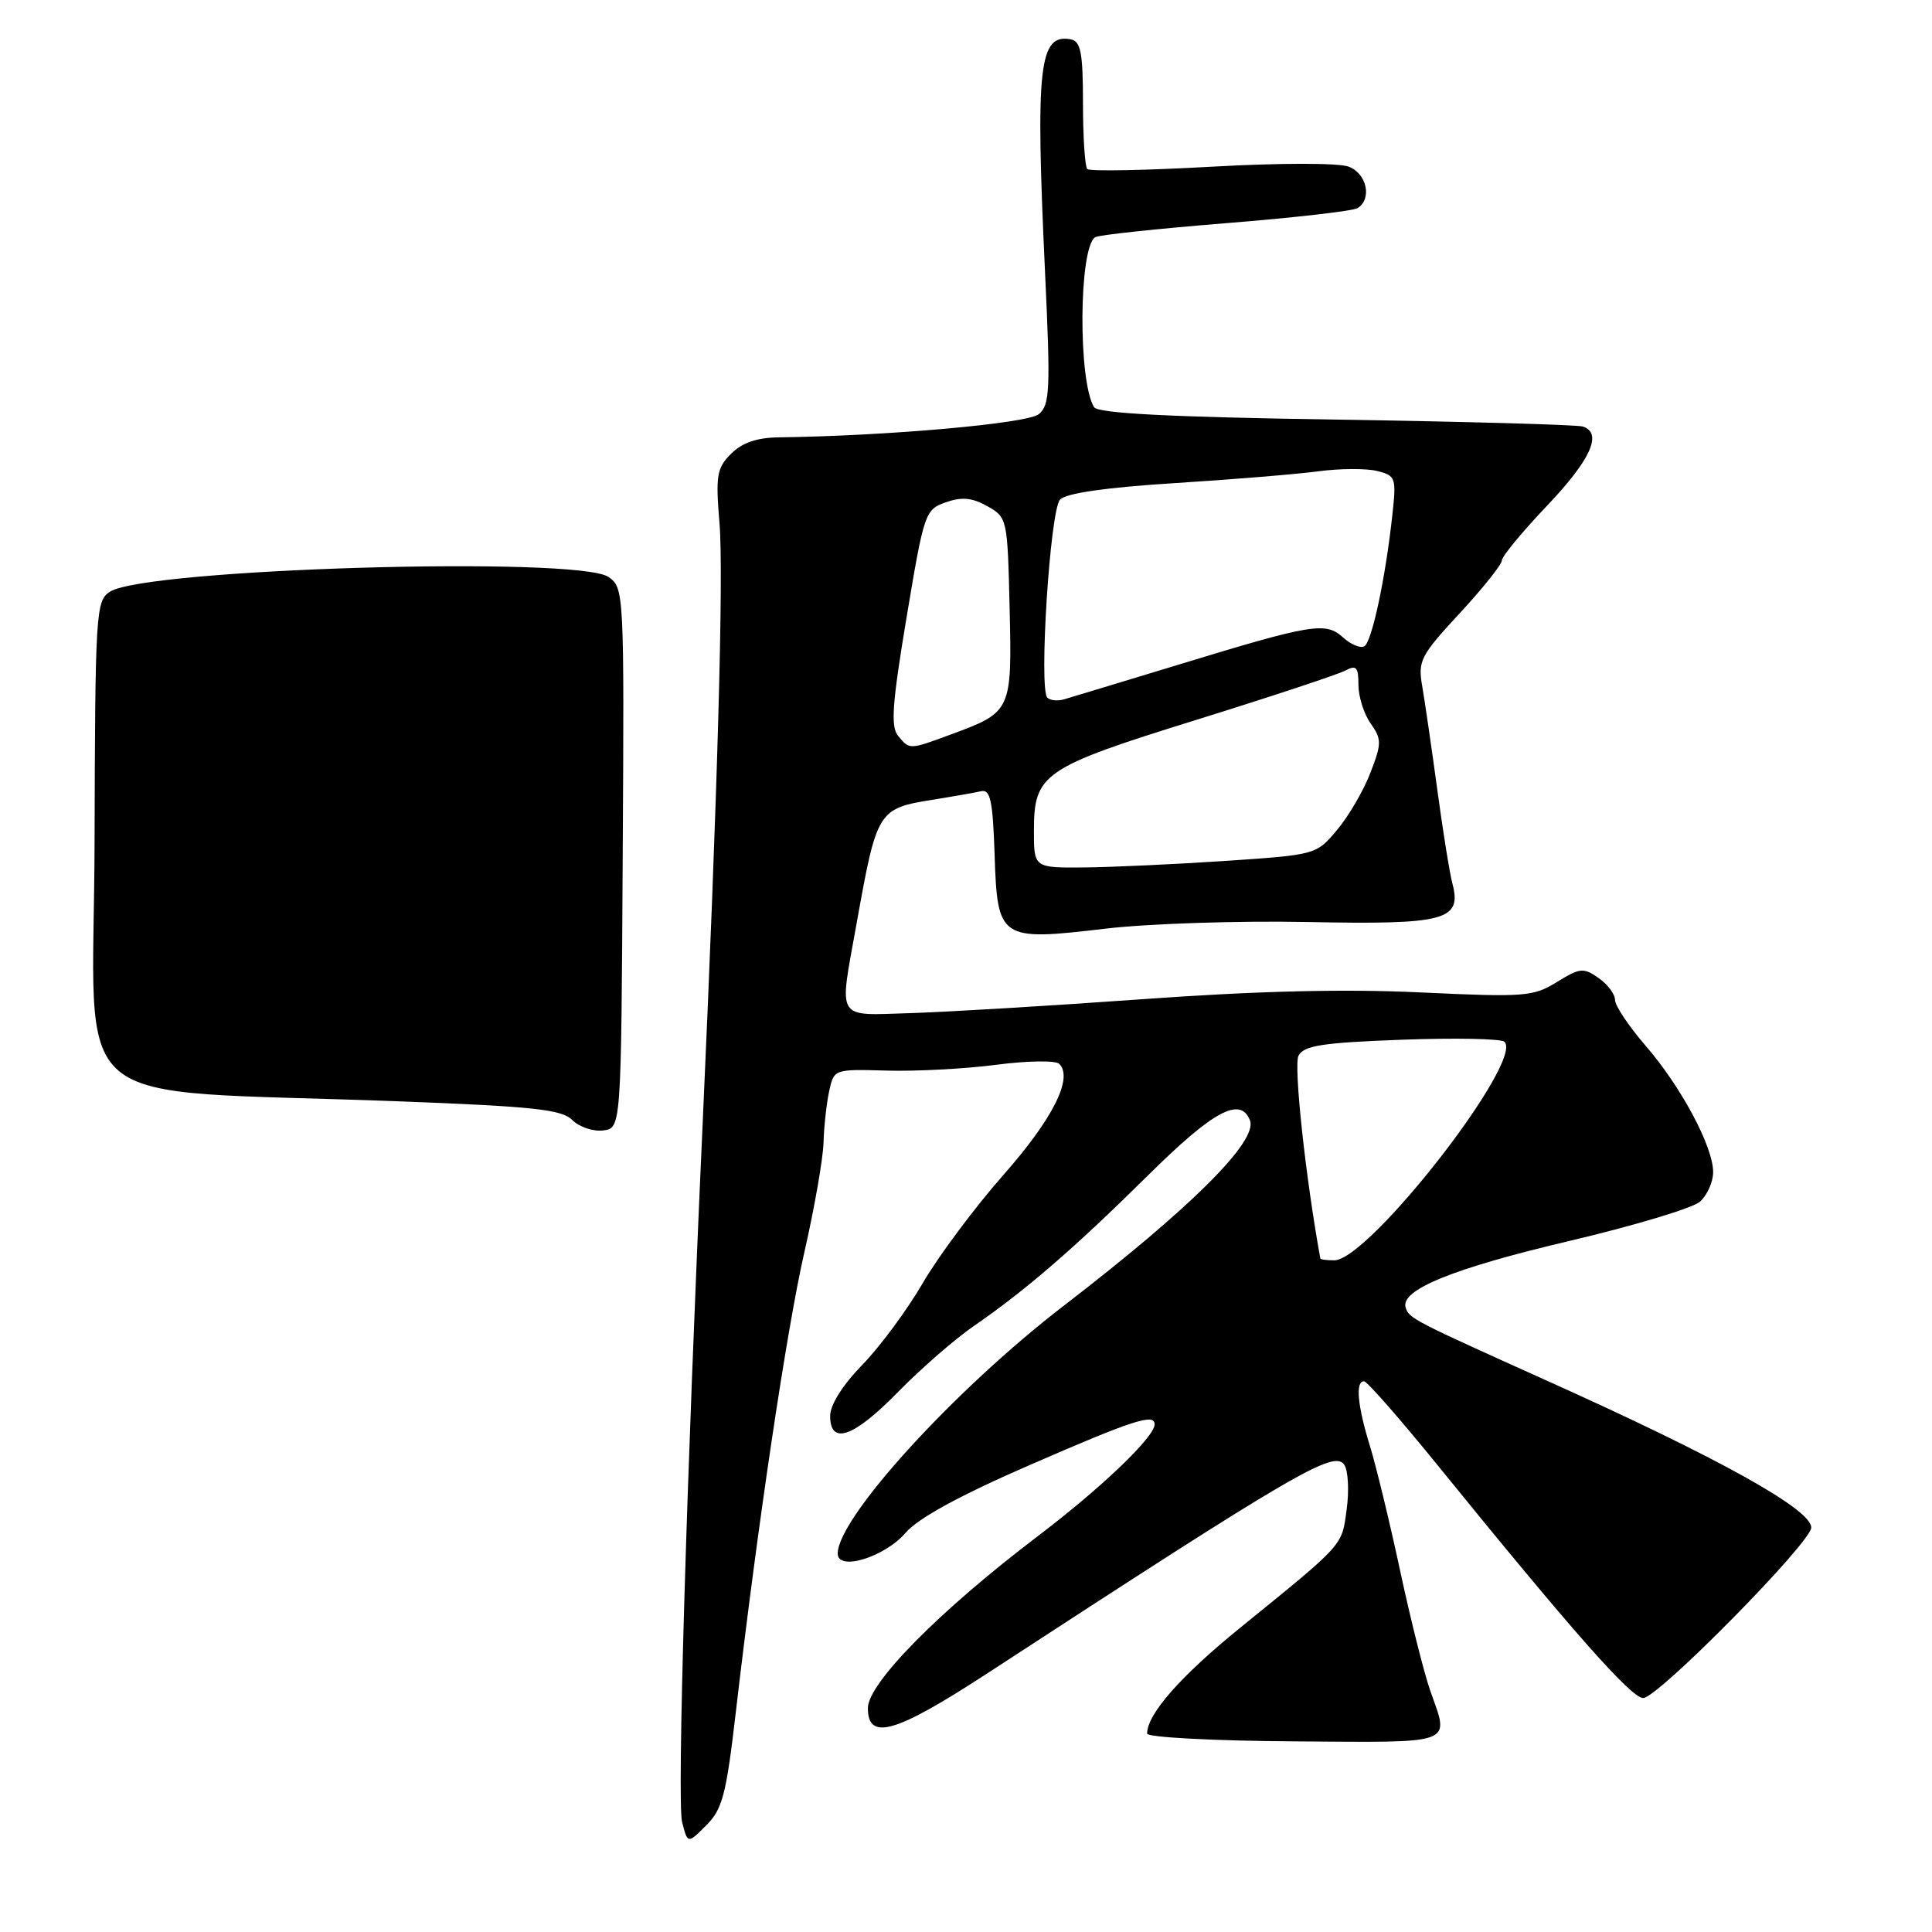 <?xml version="1.0" encoding="UTF-8" standalone="no"?>
<!DOCTYPE svg PUBLIC "-//W3C//DTD SVG 1.1//EN" "http://www.w3.org/Graphics/SVG/1.1/DTD/svg11.dtd" >
<svg xmlns="http://www.w3.org/2000/svg" xmlns:xlink="http://www.w3.org/1999/xlink" version="1.1" viewBox="0 0 256 256">
 <g >
 <path fill="currentColor"
d=" M 97.49 226.95 C 100.40 201.95 104.23 176.25 106.58 165.93 C 107.91 160.12 109.05 153.59 109.12 151.43 C 109.18 149.27 109.52 146.19 109.87 144.58 C 110.50 141.67 110.52 141.66 117.50 141.86 C 121.35 141.97 127.88 141.63 132.00 141.09 C 136.12 140.55 139.88 140.50 140.35 140.96 C 142.24 142.83 139.52 148.24 132.97 155.67 C 129.17 159.98 124.36 166.43 122.28 170.00 C 120.21 173.57 116.59 178.46 114.25 180.86 C 111.65 183.53 110.00 186.15 110.00 187.61 C 110.00 191.57 113.12 190.46 119.03 184.41 C 122.04 181.34 126.53 177.43 129.00 175.73 C 135.90 170.98 142.42 165.34 152.11 155.75 C 160.76 147.18 164.38 145.23 165.63 148.47 C 166.68 151.22 157.77 160.08 141.00 172.98 C 126.51 184.11 111.00 201.11 111.00 205.86 C 111.00 208.24 117.23 206.33 120.00 203.10 C 121.67 201.16 127.16 198.16 136.50 194.10 C 150.18 188.14 153.02 187.23 152.99 188.75 C 152.95 190.45 145.95 197.14 137.50 203.56 C 124.45 213.47 115.00 223.04 115.00 226.34 C 115.00 230.72 118.66 229.66 130.79 221.75 C 171.86 194.97 176.79 192.09 178.13 194.10 C 178.64 194.87 178.78 197.53 178.44 200.00 C 177.78 204.90 178.23 204.40 164.34 215.68 C 156.42 222.11 152.00 227.13 152.00 229.71 C 152.00 230.20 160.72 230.67 171.50 230.74 C 193.08 230.89 192.06 231.26 189.53 224.07 C 188.72 221.78 186.92 214.63 185.54 208.20 C 184.16 201.76 182.35 194.29 181.52 191.59 C 179.87 186.25 179.57 182.98 180.75 183.03 C 181.16 183.05 185.55 188.06 190.50 194.16 C 208.36 216.17 216.15 225.00 217.73 225.00 C 219.67 225.00 240.00 204.37 240.00 202.41 C 240.00 199.99 227.80 193.21 205.00 182.96 C 187.27 174.98 186.73 174.71 186.26 173.28 C 185.48 170.93 192.47 168.08 207.92 164.44 C 216.49 162.42 224.29 160.08 225.25 159.23 C 226.21 158.38 227.00 156.62 227.00 155.31 C 227.00 151.93 222.76 144.00 218.03 138.54 C 215.82 135.98 214.00 133.26 214.00 132.50 C 214.00 131.74 213.02 130.43 211.82 129.59 C 209.83 128.19 209.35 128.24 206.30 130.12 C 203.17 132.06 202.03 132.15 188.23 131.50 C 178.16 131.02 166.54 131.31 151.50 132.39 C 139.40 133.26 125.56 134.09 120.75 134.24 C 110.61 134.54 111.16 135.43 113.48 122.50 C 116.21 107.26 116.29 107.13 123.79 105.94 C 126.38 105.52 129.18 105.03 130.00 104.84 C 131.23 104.56 131.55 106.08 131.79 113.24 C 132.16 124.51 132.46 124.71 146.49 123.05 C 152.07 122.39 164.07 121.99 173.16 122.17 C 191.55 122.54 193.73 121.96 192.45 117.07 C 192.08 115.66 191.17 110.00 190.43 104.50 C 189.68 99.00 188.79 92.88 188.45 90.91 C 187.86 87.58 188.23 86.86 193.41 81.27 C 196.48 77.95 199.00 74.80 199.00 74.27 C 199.00 73.74 201.70 70.47 205.00 67.00 C 210.78 60.92 212.38 57.40 209.75 56.52 C 209.06 56.28 194.37 55.87 177.09 55.60 C 154.84 55.26 145.48 54.77 144.97 53.95 C 142.83 50.49 142.95 32.77 145.12 31.43 C 145.59 31.13 153.35 30.31 162.36 29.58 C 171.38 28.86 179.26 27.96 179.88 27.58 C 181.84 26.36 181.12 23.00 178.70 22.08 C 177.39 21.58 169.59 21.58 160.53 22.09 C 151.79 22.58 144.39 22.72 144.07 22.40 C 143.76 22.08 143.50 18.16 143.50 13.68 C 143.50 7.02 143.21 5.48 141.91 5.22 C 137.67 4.40 137.19 8.72 138.47 36.00 C 139.21 51.68 139.12 53.65 137.65 54.88 C 136.16 56.11 117.69 57.76 103.25 57.95 C 100.30 57.98 98.35 58.65 96.87 60.13 C 94.97 62.03 94.81 63.00 95.34 69.38 C 95.90 76.02 95.07 105.50 93.10 149.00 C 90.96 196.14 89.70 238.76 90.38 241.42 C 91.12 244.33 91.12 244.33 93.58 241.87 C 95.73 239.73 96.23 237.79 97.49 226.95 Z  M 82.51 113.71 C 82.72 78.47 82.69 77.89 80.64 76.46 C 76.63 73.65 19.27 75.34 14.56 78.41 C 12.70 79.61 12.61 81.13 12.53 111.74 C 12.43 148.24 7.69 144.22 52.83 145.93 C 70.71 146.61 74.44 147.01 75.83 148.41 C 76.75 149.33 78.58 149.95 79.91 149.79 C 82.31 149.50 82.31 149.50 82.51 113.71 Z  M 174.95 166.75 C 172.99 156.01 171.39 141.14 172.06 139.88 C 172.78 138.54 175.23 138.16 185.72 137.77 C 192.75 137.51 198.87 137.63 199.33 138.03 C 202.06 140.44 181.40 167.00 176.79 167.00 C 175.80 167.00 174.98 166.89 174.95 166.75 Z  M 137.00 110.11 C 137.00 102.51 138.15 101.72 158.50 95.39 C 168.40 92.31 177.29 89.37 178.25 88.86 C 179.72 88.08 180.00 88.38 180.00 90.74 C 180.00 92.29 180.72 94.59 181.61 95.85 C 183.09 97.96 183.09 98.49 181.60 102.36 C 180.72 104.68 178.74 108.09 177.21 109.92 C 174.42 113.26 174.41 113.26 162.46 114.07 C 155.88 114.51 147.46 114.90 143.75 114.94 C 137.00 115.00 137.00 115.00 137.00 110.11 Z  M 119.00 97.50 C 118.00 96.30 118.22 93.22 120.13 81.78 C 122.44 67.93 122.58 67.52 125.32 66.56 C 127.44 65.81 128.80 65.94 130.82 67.07 C 133.47 68.55 133.50 68.72 133.78 80.60 C 134.10 94.23 134.04 94.36 125.97 97.33 C 120.46 99.36 120.54 99.36 119.00 97.50 Z  M 138.78 92.45 C 137.63 91.29 139.14 67.61 140.46 66.20 C 141.25 65.35 146.48 64.60 155.58 64.02 C 163.24 63.54 171.84 62.83 174.70 62.45 C 177.55 62.07 181.06 62.05 182.48 62.41 C 184.94 63.02 185.04 63.29 184.49 68.28 C 183.58 76.63 181.79 85.01 180.79 85.63 C 180.29 85.94 179.02 85.42 177.98 84.48 C 175.64 82.36 173.95 82.64 156.00 88.12 C 148.57 90.38 141.81 92.43 140.97 92.67 C 140.14 92.92 139.15 92.81 138.78 92.45 Z "/>
</g>
</svg>